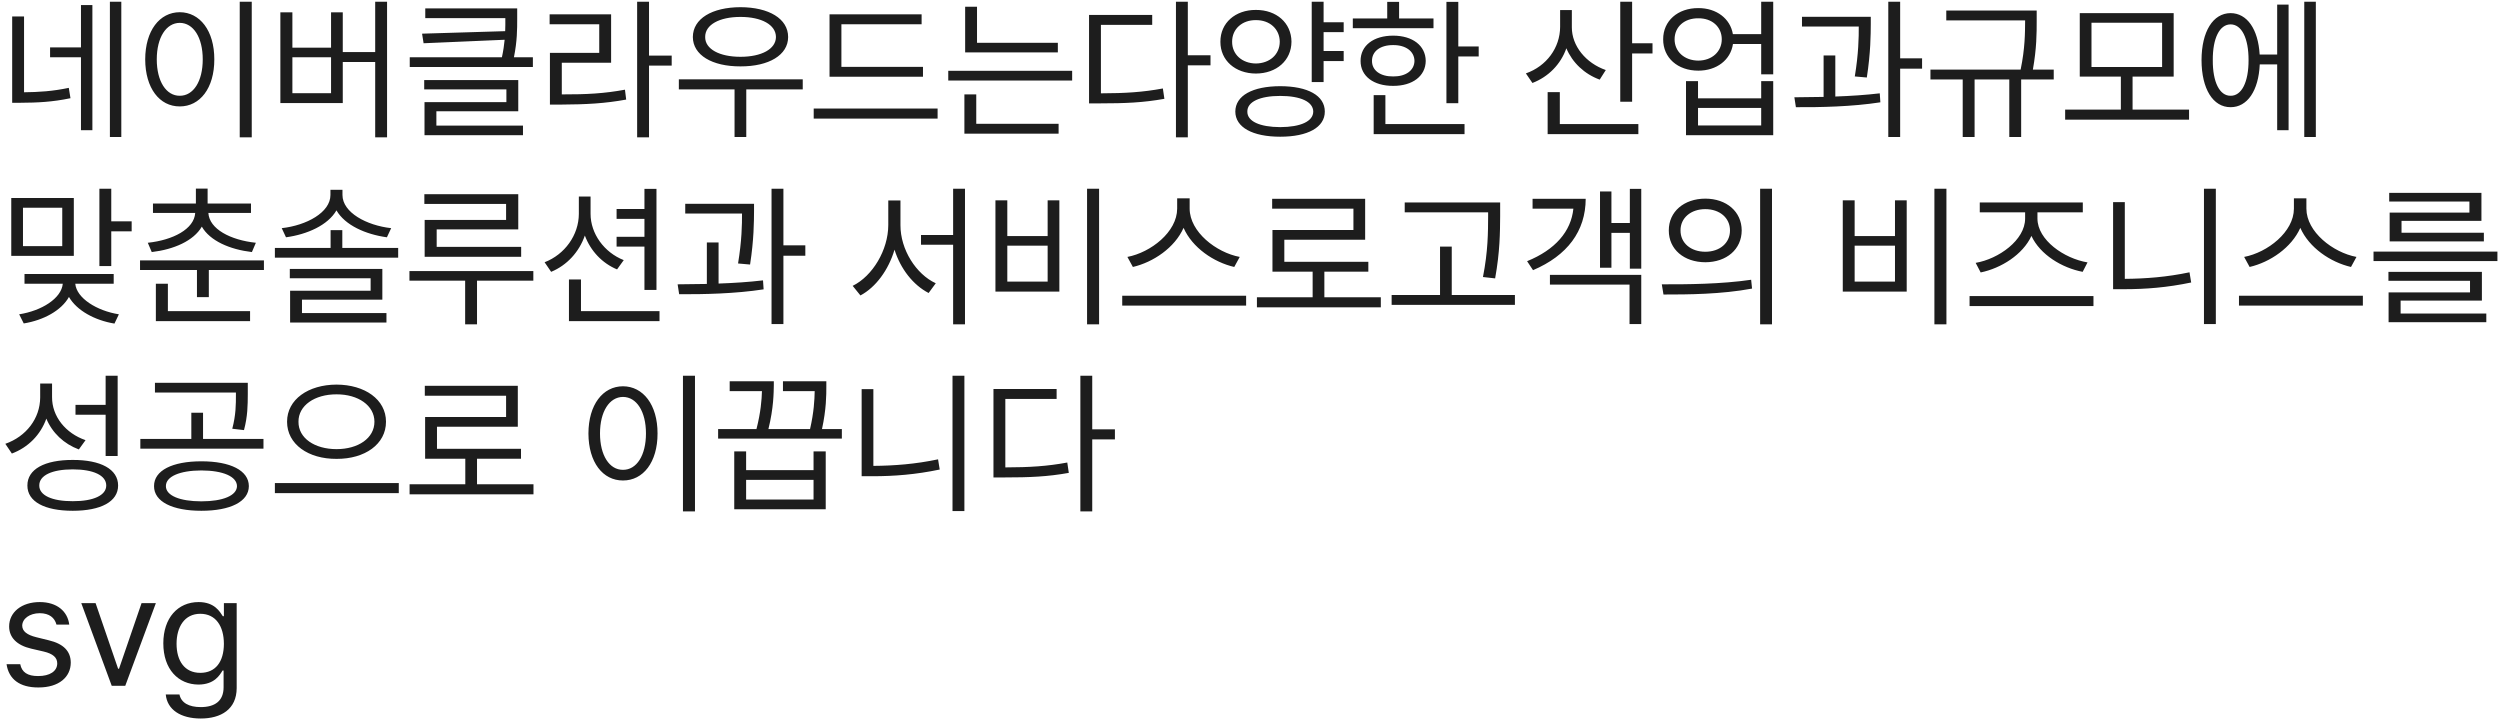 <svg width="401" height="116" viewBox="0 0 401 116" fill="none" xmlns="http://www.w3.org/2000/svg">
<path d="M3.857 2.642V14.8C6.213 14.775 8.435 14.641 11.035 14.092L11.304 15.752C8.411 16.362 5.969 16.472 3.32 16.484H1.953V2.642H3.857ZM8.032 9.185V7.598H12.988V0.811H14.819V20.879H12.988V9.185H8.032ZM17.627 21.977V0.273H19.458V21.977H17.627ZM40.381 0.273V22.026H38.452V0.273H40.381ZM23.291 9.526C23.303 4.912 25.598 1.97 28.833 1.958C32.056 1.97 34.387 4.912 34.375 9.526C34.387 14.153 32.056 17.082 28.833 17.07C25.598 17.082 23.303 14.153 23.291 9.526ZM25.146 9.526C25.146 13.054 26.66 15.373 28.833 15.361C31.018 15.373 32.52 13.054 32.52 9.526C32.52 5.999 31.018 3.679 28.833 3.667C26.66 3.679 25.146 5.999 25.146 9.526ZM62.085 0.273V22.026H60.181V9.941H54.98V16.533H44.971V1.982H46.899V7.646H53.101V1.982H54.98V8.354H60.181V0.273H62.085ZM46.899 14.946H53.101V9.185H46.899V14.946ZM82.959 1.348V2.983C82.959 4.656 82.959 6.609 82.434 9.185H85.474V10.747H65.723V9.185H80.505C80.737 8.147 80.859 7.219 80.945 6.377L67.944 6.938L67.7 5.4L81.03 4.998C81.067 4.29 81.055 3.618 81.055 2.983V2.91H68.213V1.348H82.959ZM68.042 14.336V12.847H83.13V17.852H69.995V20.146H83.887V21.685H68.091V16.387H81.226V14.336H68.042ZM104.102 0.273V8.916H107.739V10.527H104.102V22.026H102.197V0.273H104.102ZM88.159 3.887V2.3H98.022V10.063H90.112V15.142C94.141 15.154 96.96 14.995 100.244 14.385L100.439 15.972C97.022 16.594 94.128 16.753 89.941 16.777H88.208V8.477H96.118V3.887H88.159ZM128.76 12.725V14.336H119.702V21.977H117.822V14.336H108.887V12.725H128.76ZM111.133 5.938C111.145 2.996 114.209 1.165 118.774 1.152C123.328 1.165 126.416 2.996 126.416 5.938C126.416 8.831 123.328 10.662 118.774 10.649C114.209 10.662 111.145 8.831 111.133 5.938ZM113.11 5.938C113.086 7.866 115.393 9.111 118.774 9.111C122.156 9.111 124.451 7.866 124.463 5.938C124.451 3.972 122.156 2.715 118.774 2.715C115.393 2.715 113.086 3.972 113.11 5.938ZM148.047 10.723V12.31H133.057V2.3H147.827V3.887H134.961V10.723H148.047ZM130.518 19.023V17.412H150.391V19.023H130.518ZM169.678 6.865V8.403H154.81V1.079H156.714V6.865H169.678ZM152.1 12.92V11.357H171.973V12.92H152.1ZM154.688 21.44V15.142H156.592V19.854H169.8V21.44H154.688ZM190.527 0.273V8.867H194.165V10.479H190.527V22.026H188.623V0.273H190.527ZM174.683 16.582V2.397H184.814V3.984H176.587V14.971C180.518 14.959 183.289 14.788 186.523 14.19L186.768 15.85C183.362 16.46 180.518 16.582 176.392 16.582H174.683ZM215.527 3.569V5.156H212.305V8.184H215.527V9.795H212.305V13.164H210.4V0.273H212.305V3.569H215.527ZM195.752 6.694C195.74 3.667 198.157 1.58 201.44 1.592C204.749 1.58 207.129 3.667 207.153 6.694C207.129 9.709 204.749 11.785 201.44 11.797C198.157 11.785 195.74 9.709 195.752 6.694ZM197.632 6.694C197.62 8.745 199.243 10.161 201.44 10.185C203.662 10.161 205.261 8.745 205.273 6.694C205.261 4.656 203.662 3.203 201.44 3.228C199.243 3.203 197.62 4.656 197.632 6.694ZM198.145 17.9C198.157 15.325 200.916 13.835 205.347 13.823C209.778 13.835 212.5 15.325 212.5 17.9C212.5 20.427 209.778 21.929 205.347 21.929C200.916 21.929 198.157 20.427 198.145 17.9ZM200.073 17.9C200.049 19.463 202.075 20.378 205.347 20.391C208.63 20.378 210.632 19.463 210.645 17.9C210.632 16.326 208.63 15.386 205.347 15.386C202.075 15.386 200.049 16.326 200.073 17.9ZM233.911 0.298V7.451H237.183V9.062H233.911V16.558H232.007V0.298H233.911ZM216.992 4.521V2.959H222.51V0.298H224.414V2.959H229.932V4.521H216.992ZM218.237 9.771C218.225 7.305 220.325 5.718 223.462 5.718C226.562 5.718 228.662 7.305 228.687 9.771C228.662 12.212 226.562 13.787 223.462 13.774C220.325 13.787 218.225 12.212 218.237 9.771ZM220.068 9.771C220.056 11.296 221.411 12.285 223.462 12.261C225.488 12.285 226.855 11.296 226.88 9.771C226.855 8.22 225.488 7.219 223.462 7.231C221.411 7.219 220.056 8.22 220.068 9.771ZM220.337 21.514V15.264H222.217V19.902H234.912V21.514H220.337ZM252.124 4.375C252.112 7.366 254.37 10.124 257.568 11.235L256.592 12.773C254.126 11.87 252.209 10.039 251.245 7.744C250.33 10.332 248.364 12.322 245.801 13.31L244.751 11.773C248.059 10.613 250.232 7.671 250.244 4.302V1.616H252.124V4.375ZM248.242 21.514V14.775H250.195V19.902H262.793V21.514H248.242ZM259.888 16.314V0.273H261.792V6.938H265.063V8.574H261.792V16.314H259.888ZM272.412 1.299C275.317 1.287 277.539 2.983 277.954 5.474H282.495V0.273H284.424V11.919H282.495V7.061H277.966C277.588 9.624 275.354 11.333 272.412 11.333C269.104 11.333 266.76 9.282 266.772 6.304C266.76 3.362 269.104 1.287 272.412 1.299ZM268.604 6.304C268.604 8.281 270.178 9.709 272.412 9.722C274.597 9.709 276.172 8.281 276.172 6.304C276.172 4.302 274.597 2.91 272.412 2.935C270.178 2.91 268.604 4.302 268.604 6.304ZM270.435 21.685V13.018H272.363V15.776H282.495V13.018H284.424V21.685H270.435ZM272.363 20.122H282.495V17.314H272.363V20.122ZM300.073 2.69V3.813C300.061 5.535 300.061 8.403 299.438 12.432L297.51 12.261C298.108 8.623 298.157 5.986 298.145 4.253H289.038V2.69H300.073ZM287.817 15.605C289.246 15.593 290.833 15.581 292.505 15.544V8.892H294.385V15.483C296.79 15.398 299.255 15.239 301.514 14.971L301.611 16.411C297.046 17.119 291.943 17.217 288.062 17.192L287.817 15.605ZM302.881 21.977V0.273H304.785V9.355H308.301V11.016H304.785V21.977H302.881ZM326.685 1.689V3.35C326.685 5.291 326.685 7.72 326.074 11.162H329.419V12.749H324.194V21.977H322.29V12.749H316.724V21.977H314.819V12.749H309.644V11.162H324.109C324.817 7.756 324.817 5.278 324.829 3.35V3.276H312.183V1.689H326.685ZM351.123 17.583V19.194H331.25V17.583H340.186V12.285H333.594V2.104H348.657V12.285H342.065V17.583H351.123ZM335.474 10.747H346.802V3.643H335.474V10.747ZM371.46 0.273V21.977H369.604V0.273H371.46ZM353.125 9.648C353.137 5.034 354.968 2.117 357.788 2.104C360.425 2.117 362.207 4.656 362.451 8.745H365.259V0.737H367.09V20.879H365.259V10.332H362.463C362.28 14.556 360.461 17.205 357.788 17.192C354.968 17.205 353.137 14.263 353.125 9.648ZM354.932 9.648C354.907 13.164 356.03 15.386 357.788 15.361C359.558 15.386 360.681 13.164 360.669 9.648C360.681 6.121 359.558 3.911 357.788 3.911C356.03 3.911 354.907 6.121 354.932 9.648ZM11.841 31.763V41.04H1.807V31.763H11.841ZM3.076 50.415C6.665 49.853 9.851 47.876 10.071 45.508H3.931V43.945H18.237V45.508H12.073C12.28 47.827 15.527 49.853 19.067 50.415L18.359 51.904C15.185 51.379 12.317 49.805 11.06 47.632C9.839 49.817 6.97 51.367 3.809 51.88L3.076 50.415ZM3.687 39.477H9.985V33.325H3.687V39.477ZM15.942 42.676V30.273H17.847V35.498H21.118V37.109H17.847V42.676H15.942ZM33.301 30.249V32.642H40.259V34.155H33.423C33.569 36.743 36.987 38.513 41.04 38.94L40.405 40.43C36.865 40.015 33.679 38.635 32.373 36.352C31.055 38.635 27.881 40.015 24.341 40.43L23.706 38.94C27.747 38.513 31.152 36.743 31.311 34.155H24.536V32.642H31.421V30.249H33.301ZM22.461 43.31V41.773H42.334V43.31H33.496V47.656H31.592V43.31H22.461ZM25 51.514V45.508H26.929V49.902H40.112V51.514H25ZM54.907 36.914V39.77H63.867V41.333H44.092V39.77H53.027V36.914H54.907ZM45.19 36.597C49.158 36.157 53.003 34.082 53.003 31.274V30.444H54.932V31.274C54.932 34.082 58.789 36.157 62.744 36.597L62.06 38.062C58.643 37.598 55.334 36.121 53.967 33.74C52.6 36.121 49.28 37.598 45.874 38.062L45.19 36.597ZM46.484 44.629V43.14H61.328V48.071H48.438V50.22H61.987V51.733H46.533V46.631H59.448V44.629H46.484ZM83.13 31.152V36.792H70.044V39.6H83.594V41.187H68.115V35.278H81.177V32.715H68.066V31.152H83.13ZM65.674 45.02V43.481H85.547V45.02H76.514V52.026H74.609V45.02H65.674ZM94.727 34.302C94.727 37.488 96.912 40.491 100.049 41.724L98.975 43.213C96.594 42.224 94.727 40.247 93.811 37.781C92.883 40.442 90.93 42.554 88.403 43.603L87.353 42.065C90.588 40.82 92.835 37.708 92.847 34.302V31.519H94.727V34.302ZM91.26 51.514V44.824H93.189V49.902H105.786V51.514H91.26ZM98.901 39.551V37.988H103.369V35.107H98.901V33.52H103.369V30.298H105.298V46.509H103.369V39.551H98.901ZM120.947 32.69V33.813C120.935 35.535 120.935 38.403 120.312 42.432L118.384 42.261C118.982 38.623 119.031 35.986 119.019 34.253H109.912V32.69H120.947ZM108.691 45.605C110.12 45.593 111.707 45.581 113.379 45.544V38.892H115.259V45.483C117.664 45.398 120.129 45.239 122.388 44.971L122.485 46.411C117.92 47.119 112.817 47.217 108.936 47.192L108.691 45.605ZM123.755 51.977V30.273H125.659V39.355H129.175V41.016H125.659V51.977H123.755ZM144.434 36.108C144.421 40.039 146.948 43.994 150.098 45.435L148.95 46.997C146.484 45.727 144.446 43.14 143.481 40.051C142.517 43.298 140.479 46.081 138.013 47.388L136.768 45.85C139.954 44.287 142.468 40.112 142.48 36.108V32.153H144.434V36.108ZM147.729 39.258V37.695H152.881V30.273H154.785V52.026H152.881V39.258H147.729ZM176.294 30.273V52.026H174.365V30.273H176.294ZM159.668 46.777V32.129H161.572V37.866H168.042V32.129H169.922V46.777H159.668ZM161.572 45.166H168.042V39.404H161.572V45.166ZM190.82 33.472C190.833 37.195 195.081 40.503 198.853 41.211L197.974 42.822C194.69 42.065 191.248 39.734 189.844 36.548C188.428 39.734 184.998 42.053 181.714 42.822L180.835 41.211C184.595 40.491 188.806 37.207 188.818 33.472V31.811H190.82V33.472ZM180.005 49.023V47.437H199.878V49.023H180.005ZM221.484 47.681V49.292H201.611V47.681H210.547V43.579H204.102V36.89H217.09V33.472H204.053V31.885H218.97V38.452H206.006V41.992H219.482V43.579H212.427V47.681H221.484ZM240.625 32.471V34.644C240.601 37.305 240.601 40.283 239.819 44.653L237.866 44.434C238.684 40.283 238.684 37.244 238.696 34.644V34.058H225.317V32.471H240.625ZM223.218 48.901V47.315H230.981V39.551H232.861V47.315H242.993V48.901H223.218ZM263.257 30.298V43.091H261.426V37.353H258.472V42.944H256.641V30.713H258.472V35.767H261.426V30.298H263.257ZM244.946 41.895C249.451 40.063 252.002 37.122 252.368 33.472H245.825V31.885H254.346C254.333 37.073 251.404 40.991 245.898 43.335L244.946 41.895ZM248.608 45.654V44.092H263.257V51.977H261.377V45.654H248.608ZM273.535 31.86C276.941 31.873 279.358 33.948 279.37 36.963C279.358 39.99 276.941 42.053 273.535 42.065C270.105 42.053 267.664 39.99 267.676 36.963C267.664 33.948 270.105 31.873 273.535 31.86ZM266.553 45.605C270.557 45.618 276.086 45.581 280.884 44.873L281.03 46.289C276.062 47.217 270.728 47.241 266.821 47.241L266.553 45.605ZM269.556 36.963C269.543 38.989 271.216 40.381 273.535 40.381C275.83 40.381 277.502 38.989 277.49 36.963C277.502 34.949 275.83 33.545 273.535 33.545C271.216 33.545 269.543 34.949 269.556 36.963ZM282.324 52.026V30.273H284.229V52.026H282.324ZM312.207 30.273V52.026H310.278V30.273H312.207ZM295.581 46.777V32.129H297.485V37.866H303.955V32.129H305.835V46.777H295.581ZM297.485 45.166H303.955V39.404H297.485V45.166ZM335.791 47.485V49.097H315.918V47.485H335.791ZM316.895 42.163C320.569 41.541 324.829 38.513 324.829 35.059V34.058H317.554V32.471H334.082V34.058H326.807V35.059C326.819 38.513 331.091 41.467 334.839 42.09L334.058 43.603C330.737 42.969 327.234 40.845 325.842 37.842C324.451 40.857 320.959 43.03 317.7 43.701L316.895 42.163ZM355.42 30.273V51.977H353.516V30.273H355.42ZM338.94 46.387V32.422H340.82V44.727C344.141 44.702 347.559 44.446 351.196 43.677L351.465 45.312C347.607 46.118 344.177 46.387 340.698 46.387H338.94ZM369.946 33.472C369.958 37.195 374.207 40.503 377.979 41.211L377.1 42.822C373.816 42.065 370.374 39.734 368.97 36.548C367.554 39.734 364.124 42.053 360.84 42.822L359.961 41.211C363.721 40.491 367.932 37.207 367.944 33.472V31.811H369.946V33.472ZM359.131 49.023V47.437H379.004V49.023H359.131ZM400.586 40.356V41.87H380.713V40.356H400.586ZM383.105 45.044V43.603H398.096V48.218H385.059V50.293H398.804V51.685H383.13V46.899H396.191V45.044H383.105ZM383.228 32.324V30.933H398.022V35.425H385.205V37.329H398.413V38.721H383.301V34.106H396.094V32.324H383.228ZM8.35 63.691C8.325 66.792 10.535 69.514 13.721 70.601L12.646 72.09C10.254 71.199 8.374 69.429 7.434 67.146C6.506 69.746 4.529 71.76 1.904 72.749L0.854 71.186C4.199 70.015 6.421 67.134 6.445 63.765V61.519H8.35V63.691ZM4.395 77.876C4.382 75.264 7.153 73.762 11.67 73.774C16.174 73.762 18.945 75.264 18.945 77.876C18.945 80.464 16.174 81.929 11.67 81.929C7.153 81.929 4.382 80.464 4.395 77.876ZM6.299 77.876C6.287 79.451 8.337 80.403 11.67 80.391C14.99 80.403 17.041 79.451 17.041 77.876C17.041 76.252 14.99 75.288 11.67 75.288C8.337 75.288 6.287 76.252 6.299 77.876ZM12.109 66.523V64.936H16.943V60.273H18.872V73.14H16.943V66.523H12.109ZM32.3 73.994C36.951 73.994 39.905 75.459 39.917 77.974C39.905 80.464 36.951 81.929 32.3 81.929C27.649 81.929 24.695 80.464 24.707 77.974C24.695 75.459 27.649 73.994 32.3 73.994ZM22.51 71.968V70.405H30.689V66.206H32.568V70.405H42.261V71.968H22.51ZM24.854 62.959V61.397H39.746V63.227C39.734 64.985 39.734 66.743 39.136 68.989L37.256 68.769C37.842 66.536 37.842 64.924 37.842 63.227V62.959H24.854ZM26.611 77.974C26.599 79.487 28.845 80.415 32.3 80.415C35.767 80.415 37.988 79.487 38.013 77.974C37.988 76.423 35.767 75.471 32.3 75.459C28.845 75.471 26.599 76.423 26.611 77.974ZM53.98 61.69C58.508 61.702 61.914 64.07 61.914 67.647C61.914 71.26 58.508 73.628 53.98 73.603C49.451 73.628 46.045 71.26 46.045 67.647C46.045 64.07 49.451 61.702 53.98 61.69ZM44.092 79.097V77.485H63.965V79.097H44.092ZM47.876 67.647C47.852 70.283 50.476 72.041 53.98 72.041C57.459 72.041 60.059 70.283 60.059 67.647C60.059 65.046 57.459 63.24 53.98 63.252C50.476 63.24 47.852 65.046 47.876 67.647ZM85.571 77.681V79.292H65.698V77.681H74.634V73.579H68.189V66.89H81.177V63.472H68.14V61.885H83.057V68.452H70.093V71.992H83.569V73.579H76.514V77.681H85.571ZM111.475 60.273V82.026H109.546V60.273H111.475ZM94.385 69.526C94.397 64.912 96.692 61.97 99.927 61.958C103.149 61.97 105.481 64.912 105.469 69.526C105.481 74.153 103.149 77.082 99.927 77.07C96.692 77.082 94.397 74.153 94.385 69.526ZM96.24 69.526C96.24 73.054 97.754 75.374 99.927 75.361C102.112 75.374 103.613 73.054 103.613 69.526C103.613 65.999 102.112 63.679 99.927 63.667C97.754 63.679 96.24 65.999 96.24 69.526ZM135.034 68.818V70.356H115.186V68.818H121.338C122.034 66.108 122.18 64.082 122.217 62.739H117.041V61.152H124.121V61.787C124.097 62.971 124.097 65.425 123.254 68.818H129.932C130.554 66.121 130.652 64.106 130.676 62.739H125.586V61.152H132.544V62.007C132.544 63.337 132.544 65.632 131.848 68.818H135.034ZM117.773 81.685V72.407H119.678V75.41H130.493V72.407H132.446V81.685H117.773ZM119.678 80.122H130.493V76.973H119.678V80.122ZM154.688 60.273V81.978H152.783V60.273H154.688ZM138.208 76.387V62.422H140.088V74.727C143.408 74.702 146.826 74.446 150.464 73.677L150.732 75.312C146.875 76.118 143.445 76.387 139.966 76.387H138.208ZM175.195 60.273V68.867H178.833V70.478H175.195V82.026H173.291V60.273H175.195ZM159.351 76.582V62.398H169.482V63.984H161.255V74.971C165.186 74.959 167.957 74.788 171.191 74.189L171.436 75.85C168.03 76.46 165.186 76.582 161.06 76.582H159.351ZM9.058 100.186C8.765 99.087 7.922 98.367 6.372 98.355C4.736 98.367 3.577 99.246 3.564 100.356C3.577 101.235 4.285 101.833 5.835 102.212L7.812 102.7C10.181 103.262 11.34 104.446 11.352 106.289C11.34 108.584 9.473 110.281 6.152 110.269C3.174 110.281 1.404 108.95 1.05 106.533H3.247C3.491 107.827 4.431 108.45 6.104 108.438C7.996 108.45 9.18 107.656 9.18 106.411C9.18 105.471 8.508 104.861 7.007 104.507L5.005 104.043C2.698 103.506 1.465 102.249 1.465 100.479C1.465 98.208 3.455 96.572 6.372 96.572C9.119 96.572 10.84 98.037 11.108 100.186H9.058ZM25 96.743L20.093 110H17.92L13.037 96.743H15.332L18.945 107.266H19.092L22.705 96.743H25ZM32.202 115.249C28.992 115.249 26.819 113.845 26.587 111.392H28.784C29.065 112.747 30.322 113.418 32.202 113.418C34.473 113.418 35.864 112.429 35.864 110.244V107.559H35.693C35.242 108.291 34.399 109.792 31.836 109.805C28.613 109.792 26.196 107.363 26.196 103.188C26.196 99.111 28.528 96.572 31.86 96.572C34.436 96.572 35.266 98.135 35.742 98.843H35.913V96.743H37.964V110.366C37.952 113.784 35.437 115.249 32.202 115.249ZM28.32 103.262C28.32 106.008 29.614 107.925 32.129 107.925C34.558 107.925 35.901 106.179 35.913 103.262C35.901 100.417 34.595 98.452 32.129 98.452C29.578 98.452 28.32 100.588 28.32 103.262Z" fill="#1D1D1D"/>
</svg>
